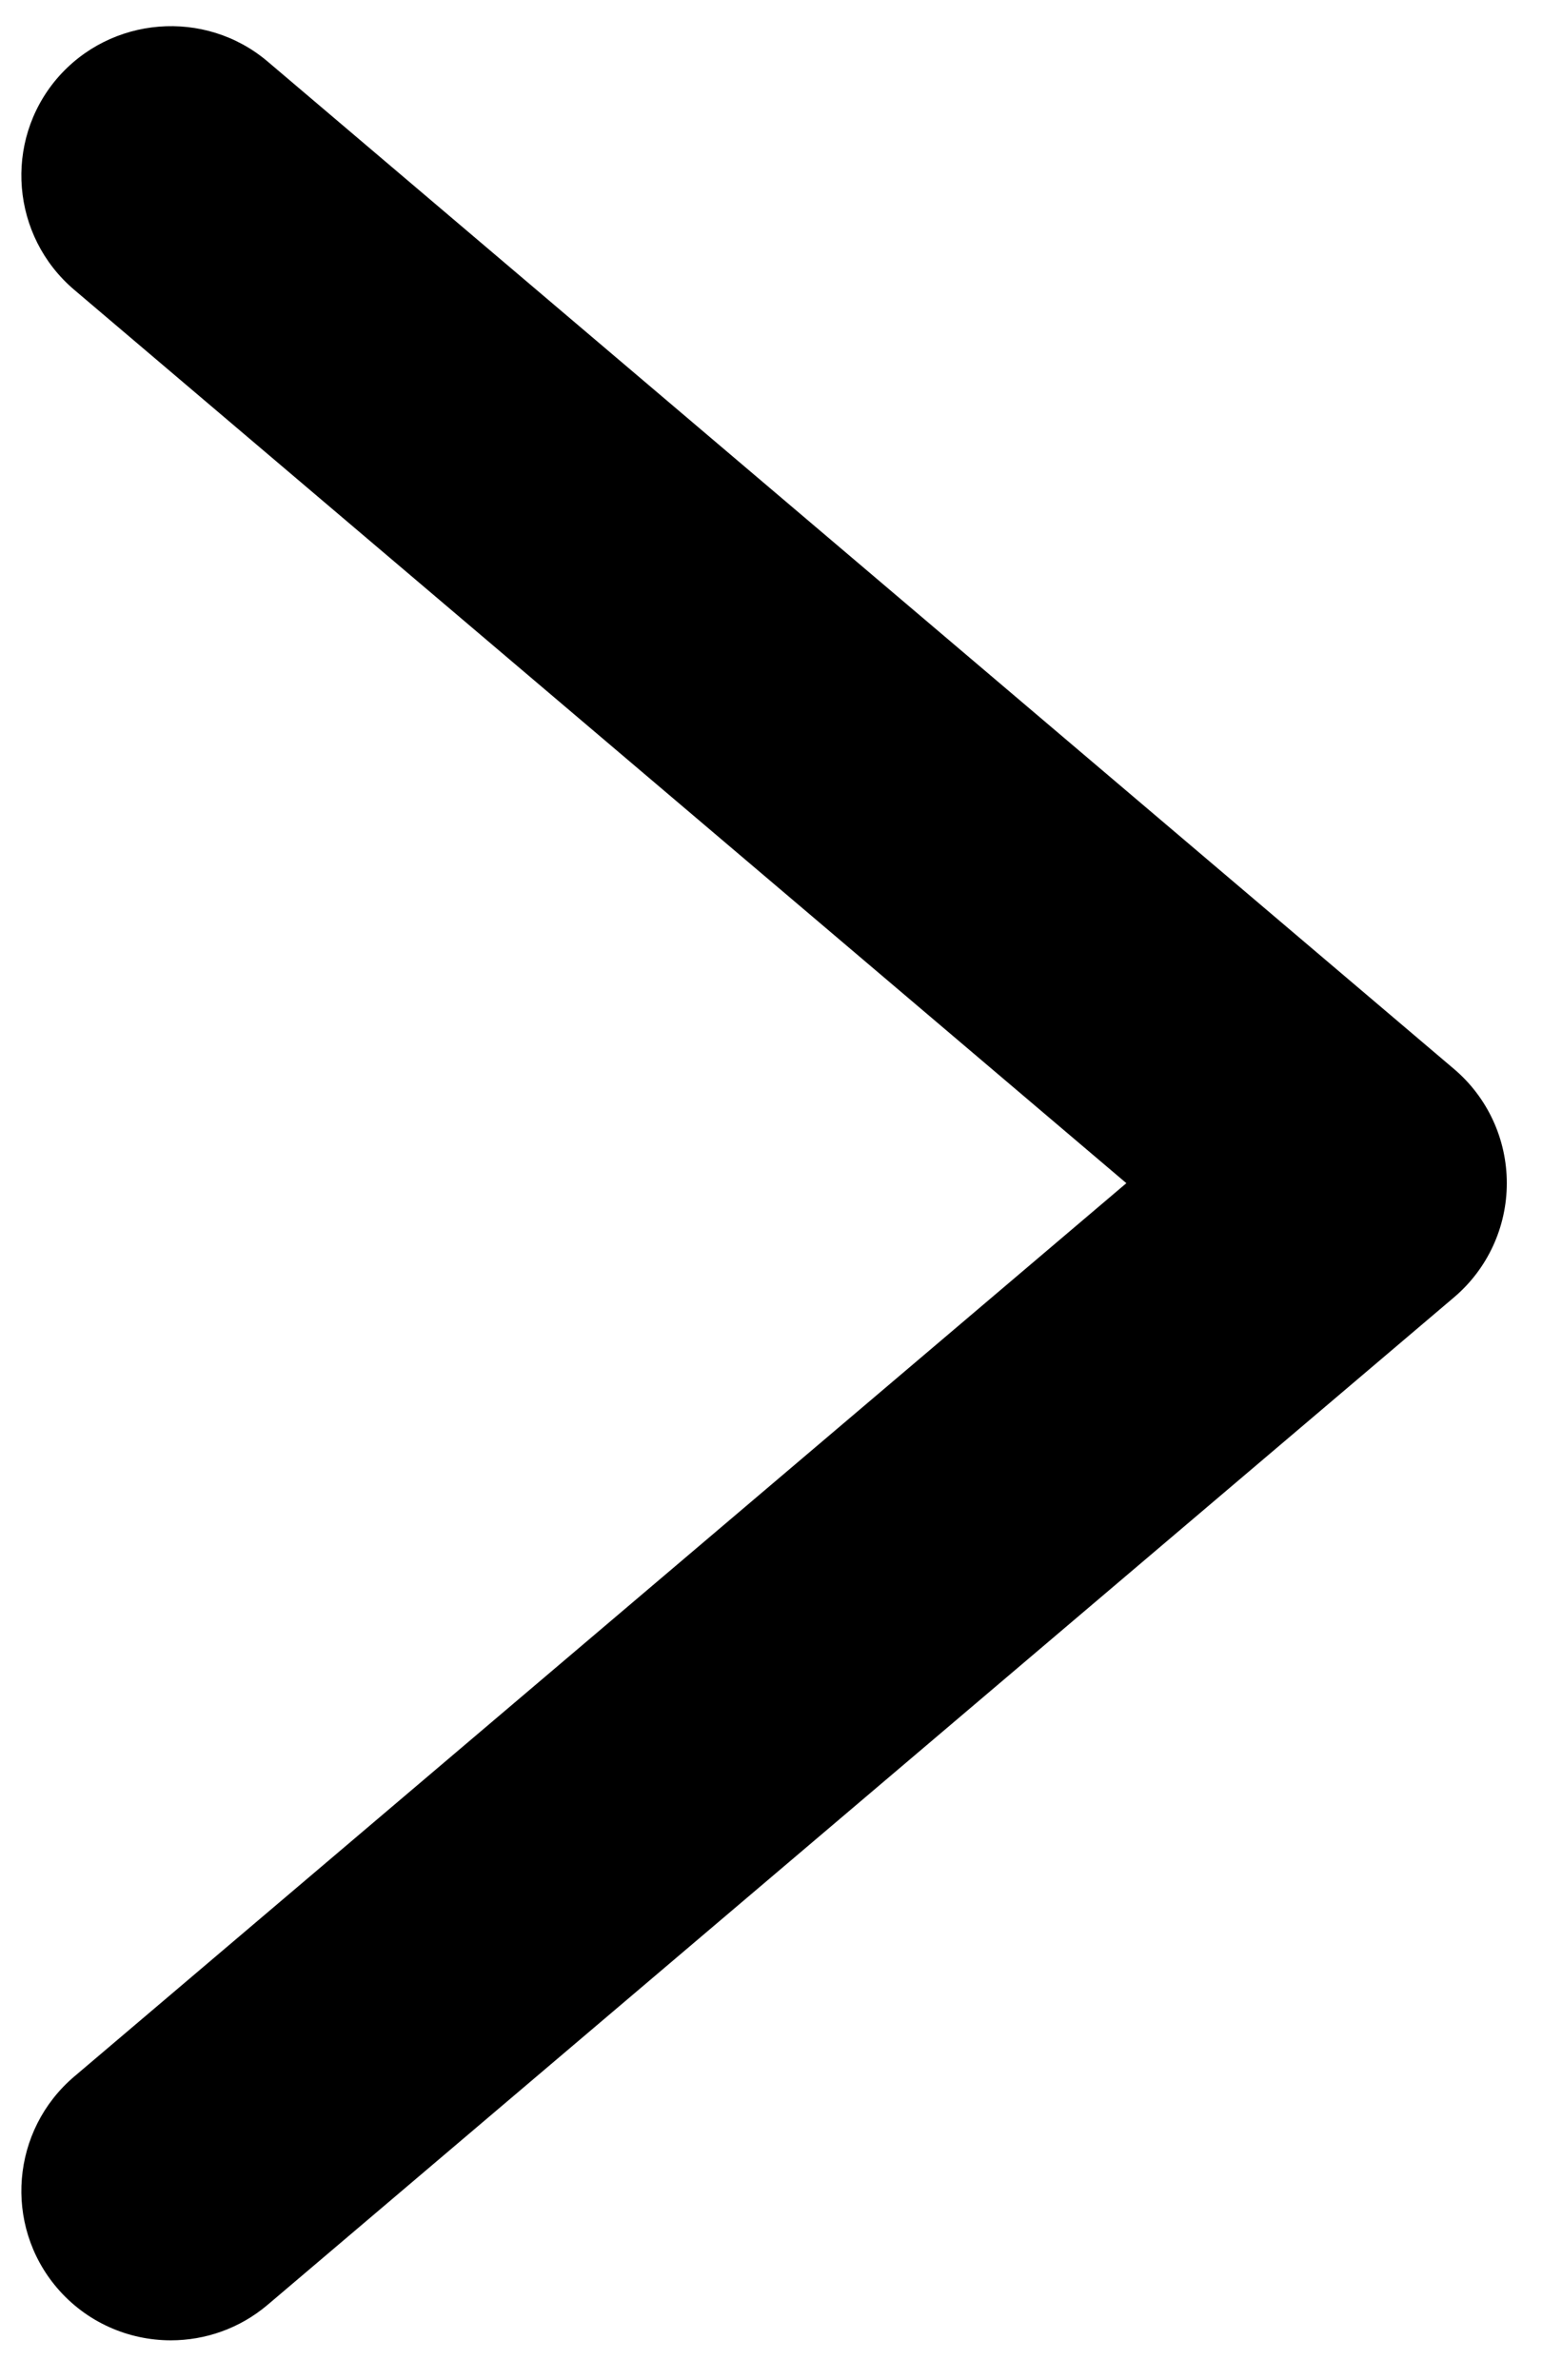 <?xml version="1.0" encoding="utf-8"?>
<!-- Generator: Adobe Illustrator 15.0.0, SVG Export Plug-In  -->
<!DOCTYPE svg PUBLIC "-//W3C//DTD SVG 1.1//EN" "http://www.w3.org/Graphics/SVG/1.1/DTD/svg11.dtd">
<svg version="1.1"
	 xmlns="http://www.w3.org/2000/svg" xmlns:xlink="http://www.w3.org/1999/xlink" xmlns:a="http://ns.adobe.com/AdobeSVGViewerExtensions/3.0/"
	 x="0px" y="0px" width="118px" height="182px" viewBox="-1.634 -2.002 118 182"
	 overflow="visible" enable-background="new -1.634 -2.002 118 182" xml:space="preserve">
<defs>
</defs>
<path d="M11.437,176.968c-3.231,0-6.463-1.37-8.727-4.035c-4.08-4.811-3.484-12.033,1.326-16.129l80.523-68.326L4.036,20.151
	C-0.774,16.056-1.37,8.833,2.71,4.023c4.11-4.811,11.348-5.376,16.129-1.326l90.799,77.053c2.561,2.174,4.035,5.361,4.035,8.727
	s-1.475,6.553-4.035,8.727l-90.799,77.054C16.694,176.074,14.058,176.968,11.437,176.968z"/>
</svg>
